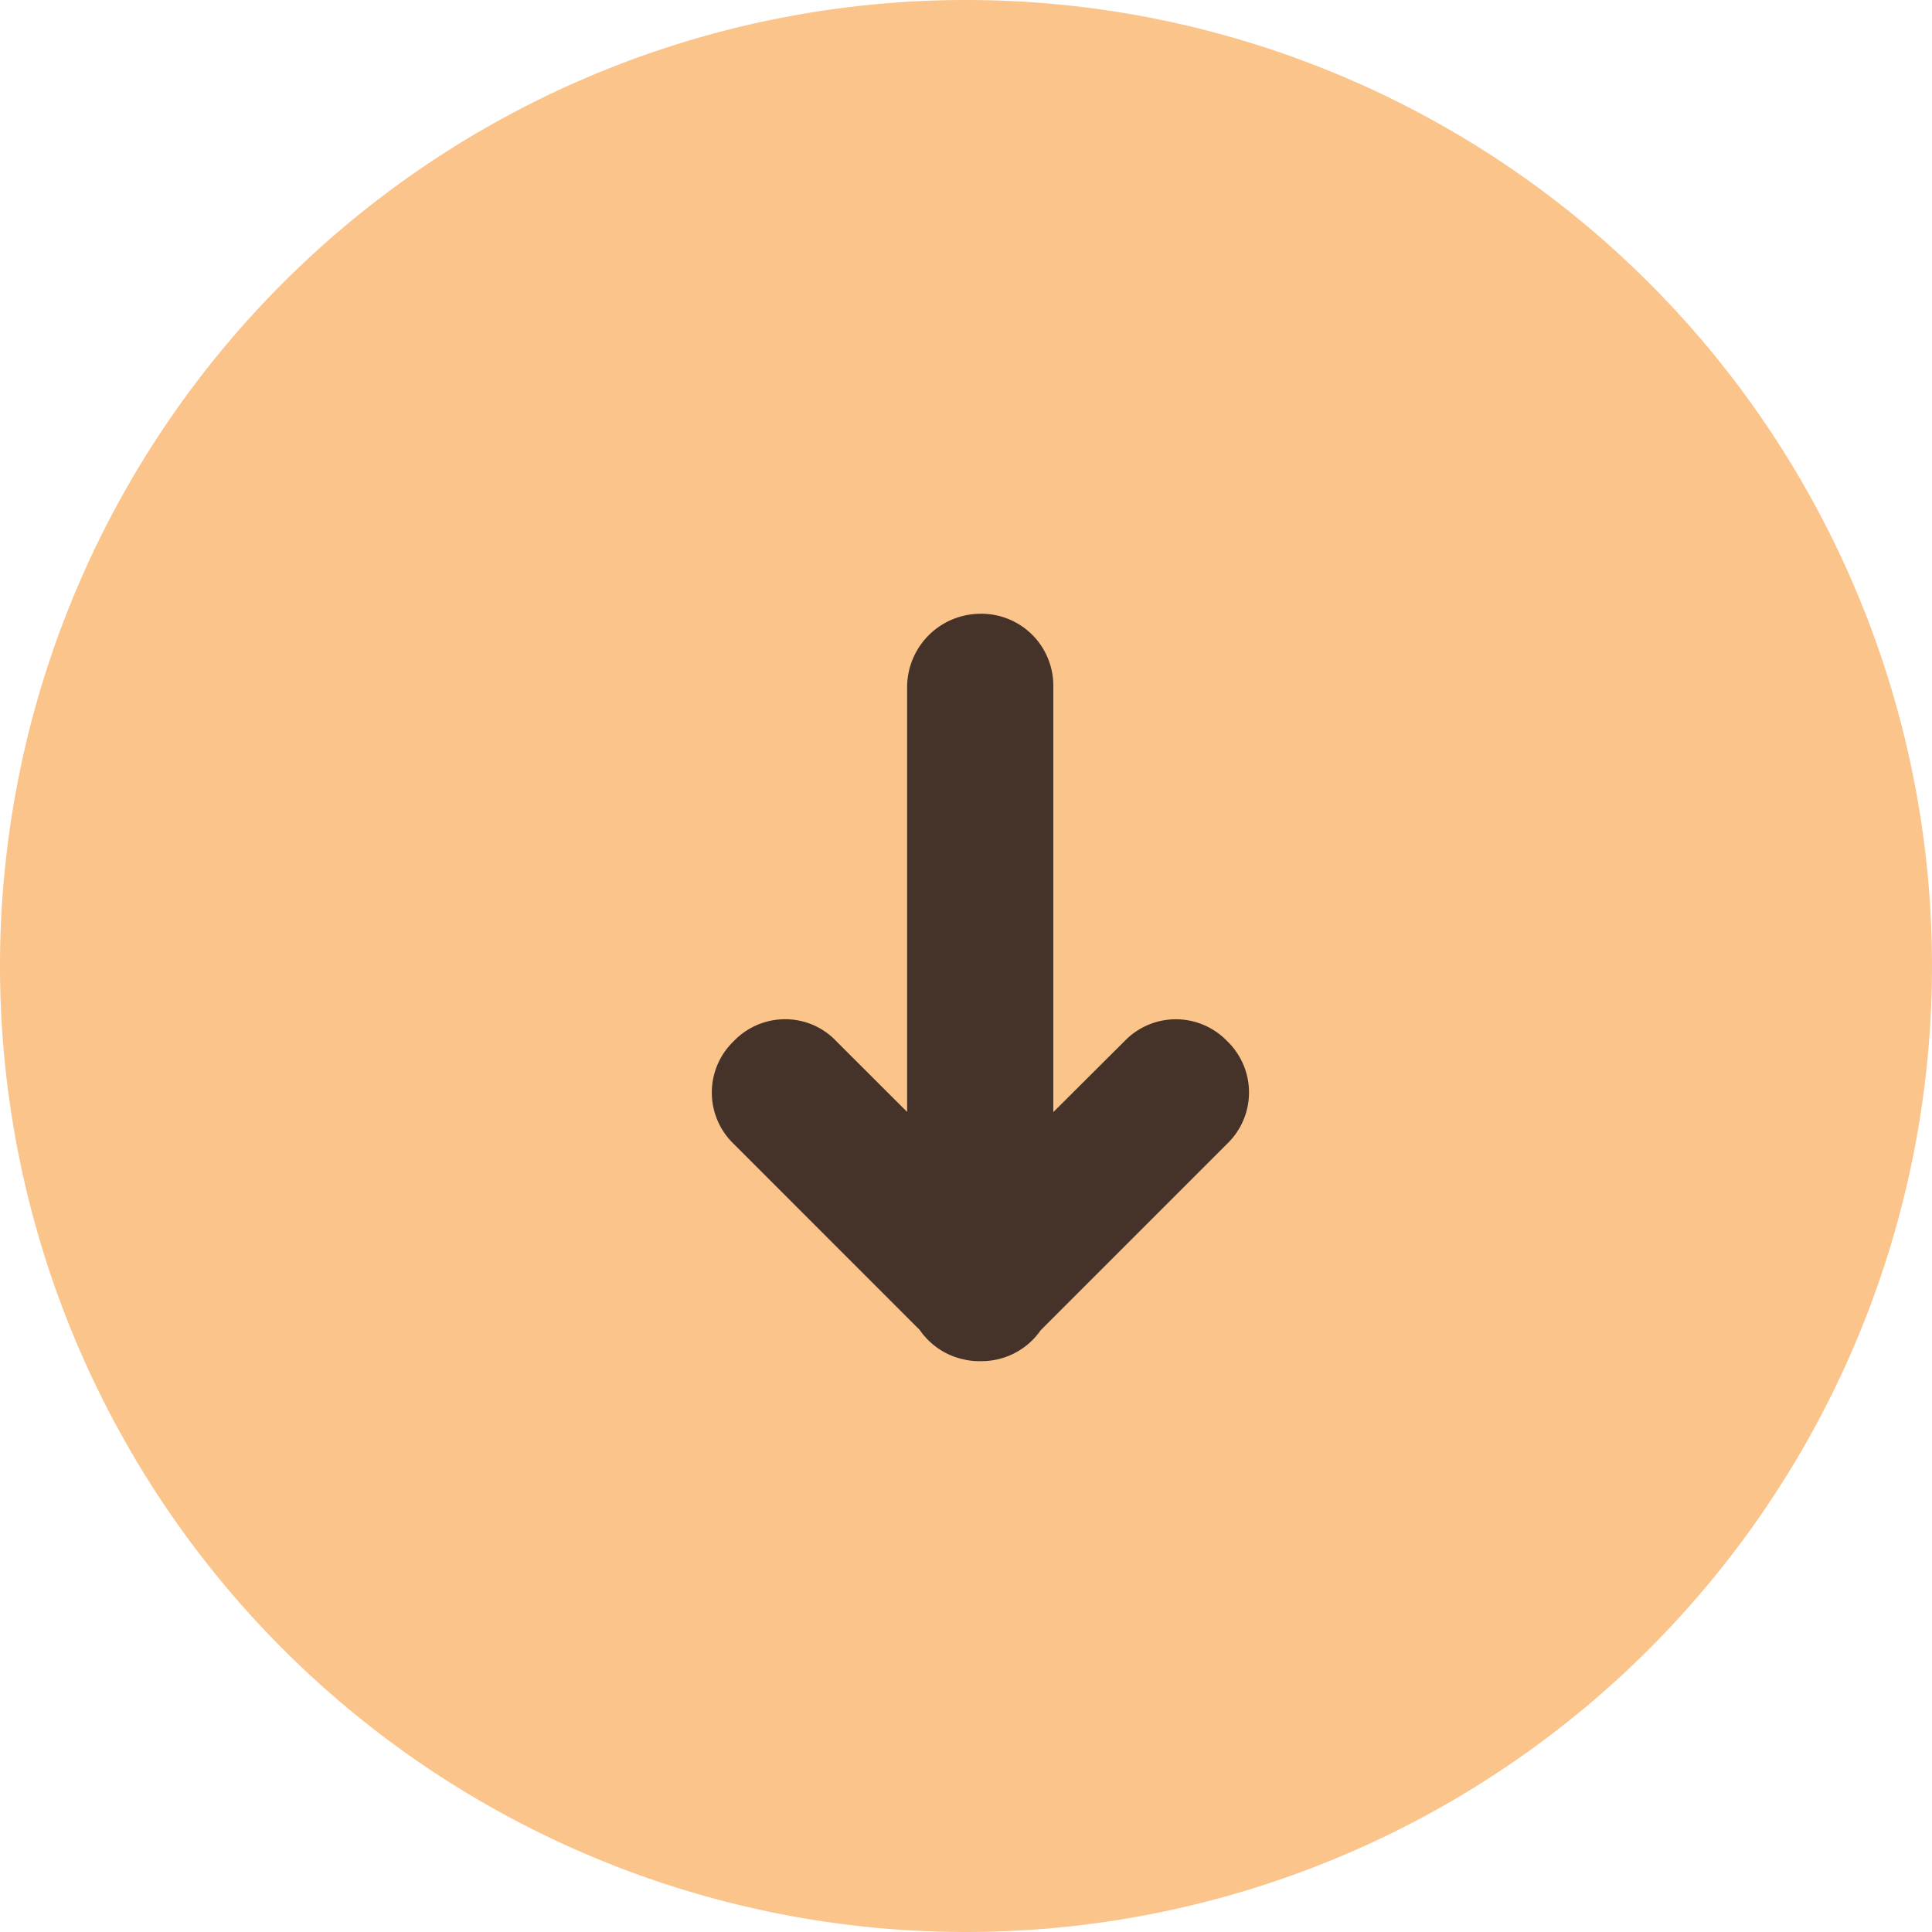 <svg xmlns="http://www.w3.org/2000/svg" width="38" height="38" viewBox="0 0 38 38">
  <g id="recieve" transform="translate(-167 -719.5)">
    <path id="Path_24140" data-name="Path 24140" d="M19,0A19,19,0,1,1,0,19,19,19,0,0,1,19,0Z" transform="translate(167 719.5)" fill="#fac48b"/>
    <path id="Union_21" data-name="Union 21" d="M-10329.654-14306.74v-8.363l-1.4,1.395a1.4,1.4,0,0,1-2.021,0,1.4,1.4,0,0,1,0-2.016l3.67-3.67a1.413,1.413,0,0,1,1.182-.607l.011,0a1.292,1.292,0,0,1,.323.035,1.411,1.411,0,0,1,.862.578l3.661,3.662a1.4,1.4,0,0,1,0,2.016,1.4,1.4,0,0,1-1.014.434,1.382,1.382,0,0,1-1.008-.434l-1.391-1.389v8.357a1.446,1.446,0,0,1-1.445,1.441A1.414,1.414,0,0,1-10329.654-14306.74Z" transform="translate(-10141.937 -13573.729) rotate(180)" fill="#453228"/>
  </g>
</svg>
